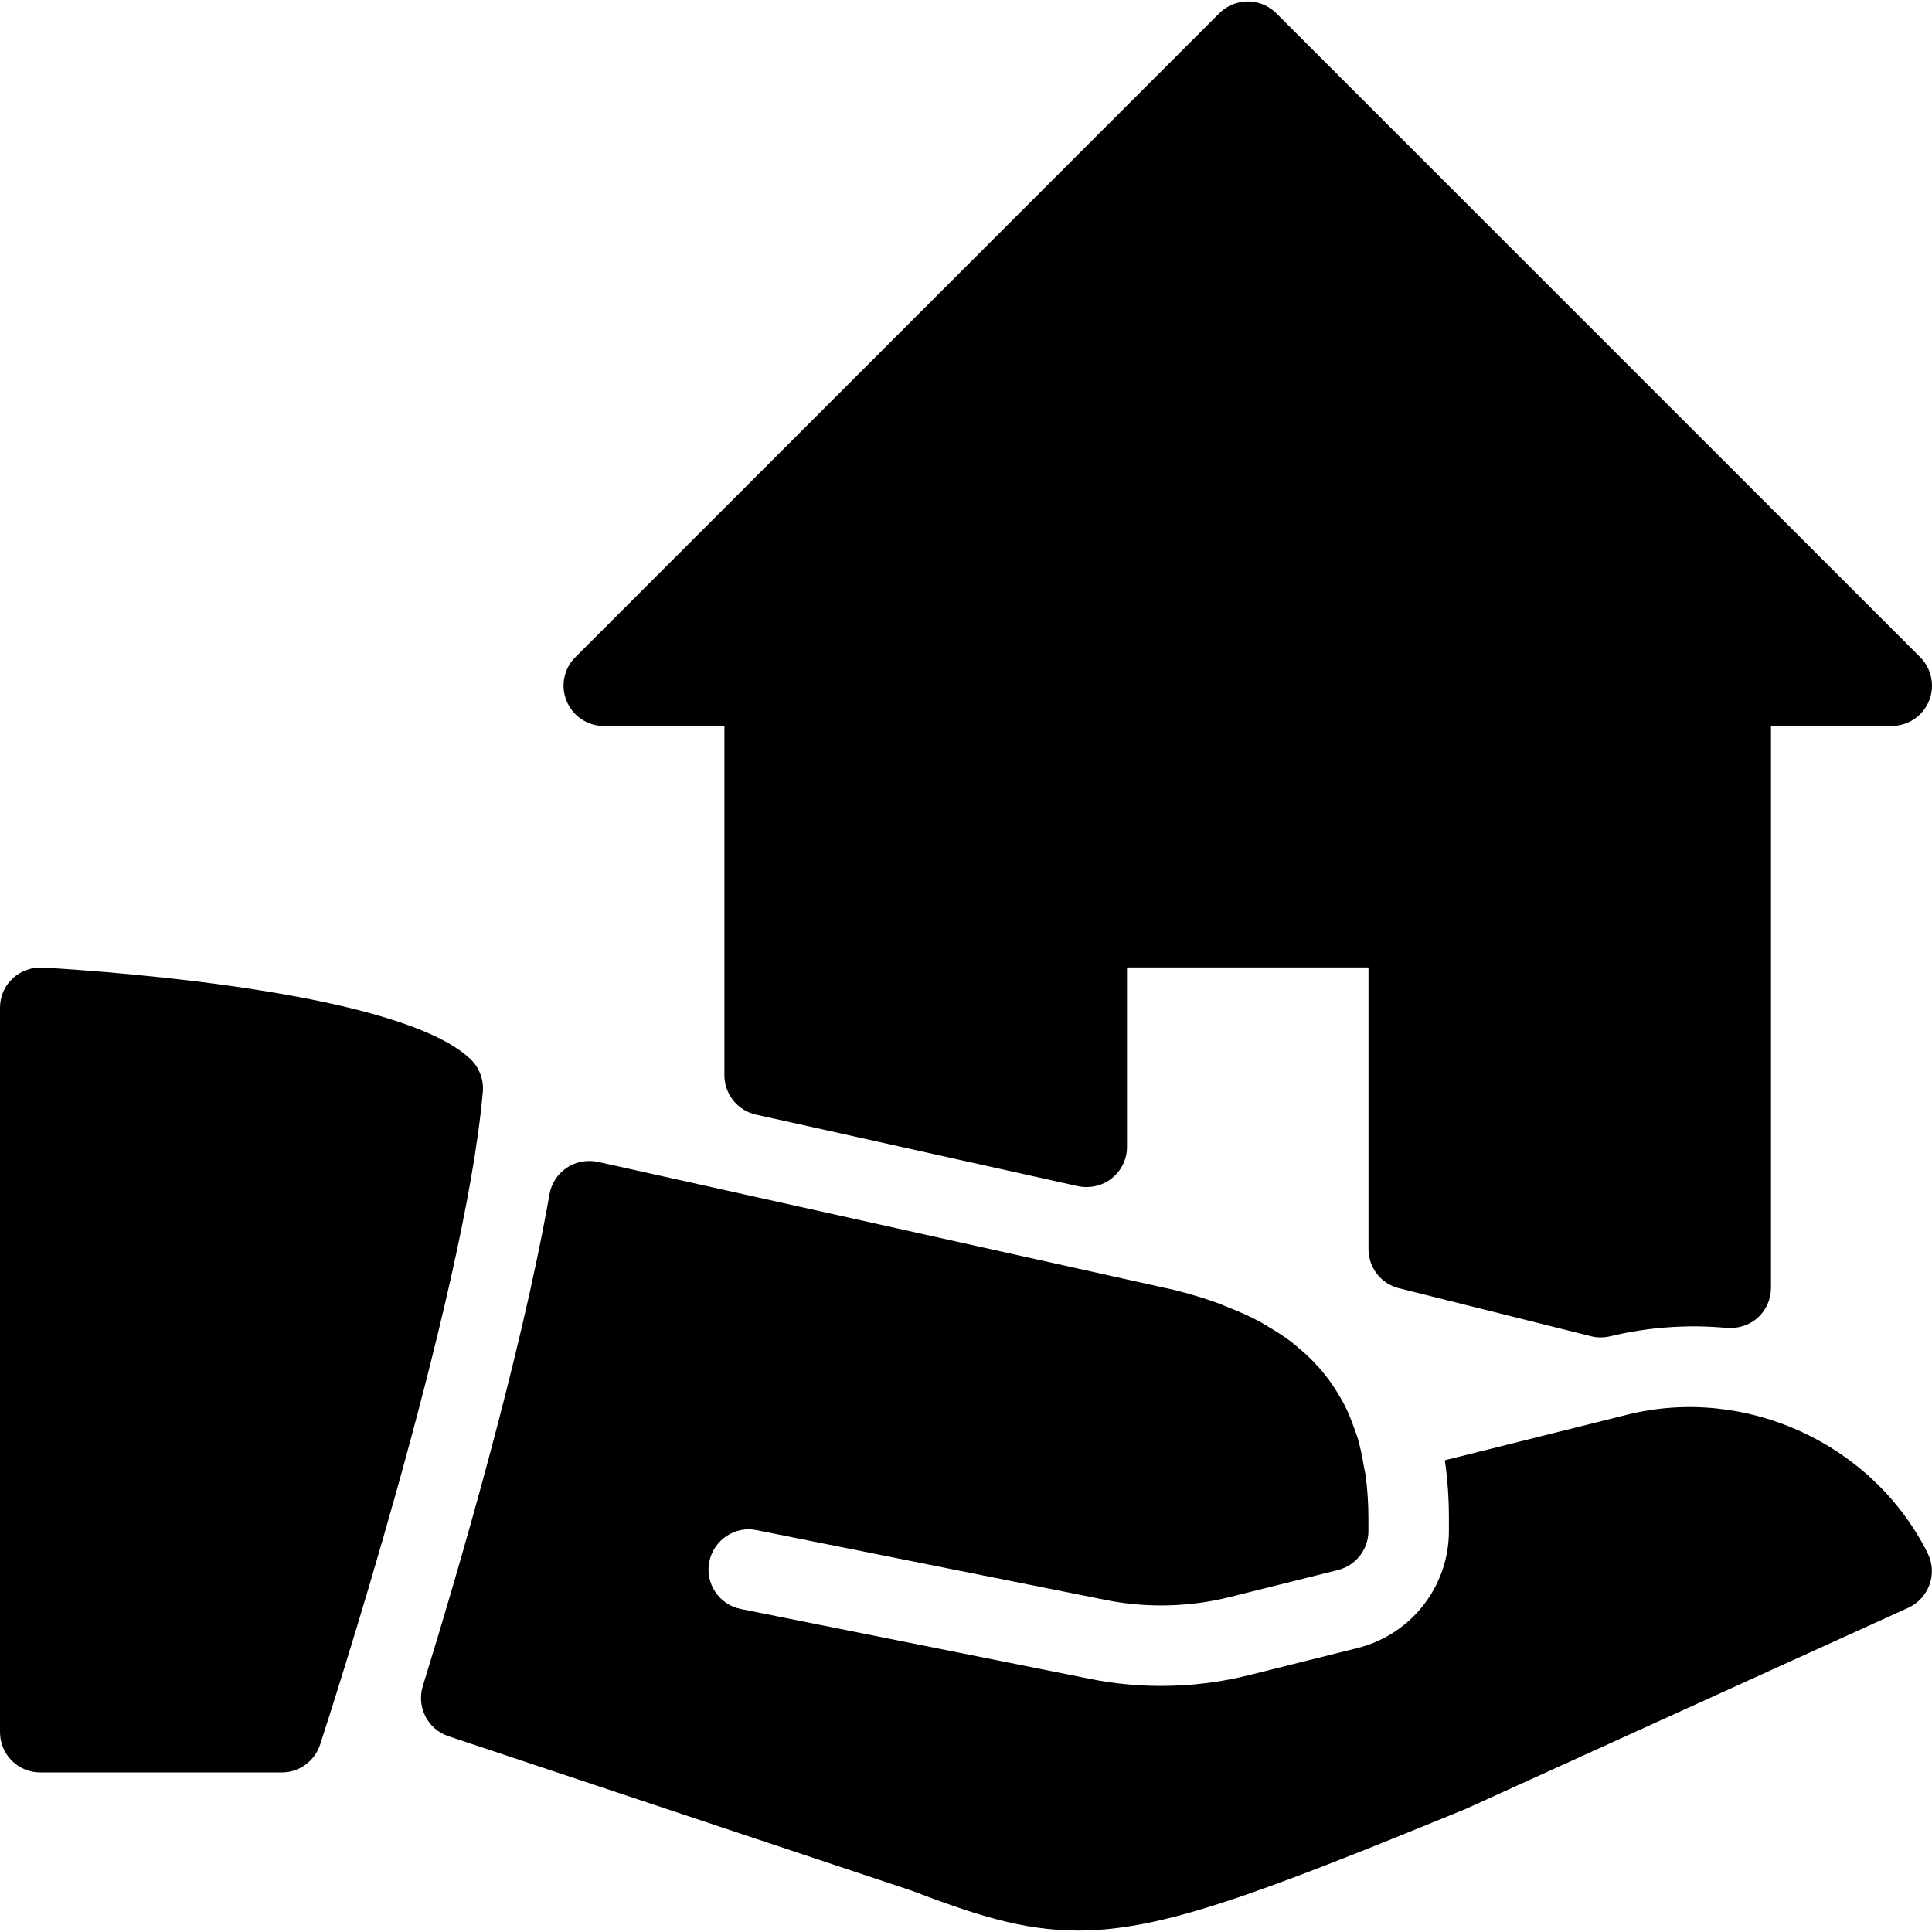 <?xml version="1.0" encoding="iso-8859-1"?>
<!-- Generator: Adobe Illustrator 19.2.1, SVG Export Plug-In . SVG Version: 6.00 Build 0)  -->
<svg version="1.1" id="Layer_1" xmlns="http://www.w3.org/2000/svg" xmlns:xlink="http://www.w3.org/1999/xlink" x="0px" y="0px"
	 viewBox="0 0 24 24" style="enable-background:new 0 0 24 24;" xml:space="preserve">
<g>
	<g>
		<path d="M7.499,9.018h1.5v4.34c0,0.234,0.163,0.437,0.392,0.488l4,0.889c0.146,0.03,0.303-0.003,0.421-0.098
			C13.931,14.542,14,14.399,14,14.247v-2.229h3v3.5c0,0.229,0.156,0.43,0.379,0.485l2.384,0.596c0.04,0.01,0.08,0.015,0.121,0.015
			c0.039,0,0.079-0.005,0.117-0.014c0.482-0.116,0.977-0.149,1.449-0.104c0.14,0.01,0.28-0.032,0.386-0.127
			C21.94,16.274,22,16.14,22,15.998v-6.98h1.5c0.202,0,0.385-0.122,0.462-0.309c0.077-0.187,0.034-0.402-0.108-0.545l-8-8
			c-0.195-0.195-0.512-0.195-0.707,0l-8,8C7.004,8.307,6.961,8.522,7.039,8.709S7.297,9.018,7.499,9.018z M23.946,19.294
			c-0.68-1.361-2.259-2.089-3.737-1.719l-2.261,0.565c0.034,0.229,0.051,0.468,0.051,0.72v0.158c0,0.689-0.468,1.288-1.137,1.455
			l-1.346,0.336c-0.354,0.089-0.721,0.134-1.091,0.134c-0.299,0-0.596-0.029-0.882-0.087l-4.339-0.868
			c-0.271-0.054-0.447-0.317-0.393-0.588c0.055-0.272,0.323-0.449,0.588-0.392l4.34,0.868c0.499,0.101,1.039,0.088,1.533-0.036
			l1.347-0.336c0.224-0.057,0.38-0.256,0.38-0.486V18.86c0-0.183-0.012-0.354-0.033-0.518c-0.006-0.047-0.017-0.089-0.025-0.135
			c-0.02-0.116-0.042-0.23-0.074-0.337c-0.014-0.047-0.031-0.09-0.047-0.135c-0.035-0.099-0.074-0.196-0.121-0.287
			c-0.021-0.04-0.044-0.079-0.067-0.118c-0.052-0.089-0.11-0.174-0.175-0.255c-0.026-0.033-0.053-0.066-0.082-0.097
			c-0.072-0.081-0.152-0.157-0.238-0.229c-0.03-0.025-0.059-0.051-0.091-0.076c-0.096-0.073-0.202-0.141-0.313-0.205
			c-0.03-0.017-0.058-0.037-0.09-0.053c-0.129-0.069-0.269-0.13-0.418-0.188c-0.022-0.008-0.041-0.018-0.063-0.027
			c-0.176-0.065-0.365-0.123-0.568-0.174l-7.167-1.593c-0.133-0.027-0.273-0.003-0.386,0.073c-0.114,0.076-0.191,0.195-0.215,0.329
			c-0.36,2.049-1.141,4.708-1.574,6.111c-0.08,0.26,0.062,0.536,0.319,0.622l5.749,1.917c0.77,0.291,1.368,0.497,2.074,0.497
			c0,0,0,0,0.001,0c1.026,0,2.188-0.435,4.809-1.509l5.5-2.5c0.123-0.056,0.219-0.16,0.265-0.288
			C24.016,19.557,24.007,19.416,23.946,19.294z M5.843,13.155c-0.857-0.812-4.284-1.075-5.314-1.136
			c-0.133-0.006-0.271,0.041-0.372,0.135C0.056,12.248,0,12.38,0,12.518v9c0,0.276,0.224,0.5,0.5,0.5h3
			c0.216,0,0.408-0.139,0.476-0.345c0.073-0.224,1.796-5.512,2.022-8.112C6.011,13.41,5.953,13.26,5.843,13.155z"/>
	</g>
</g>
</svg>
